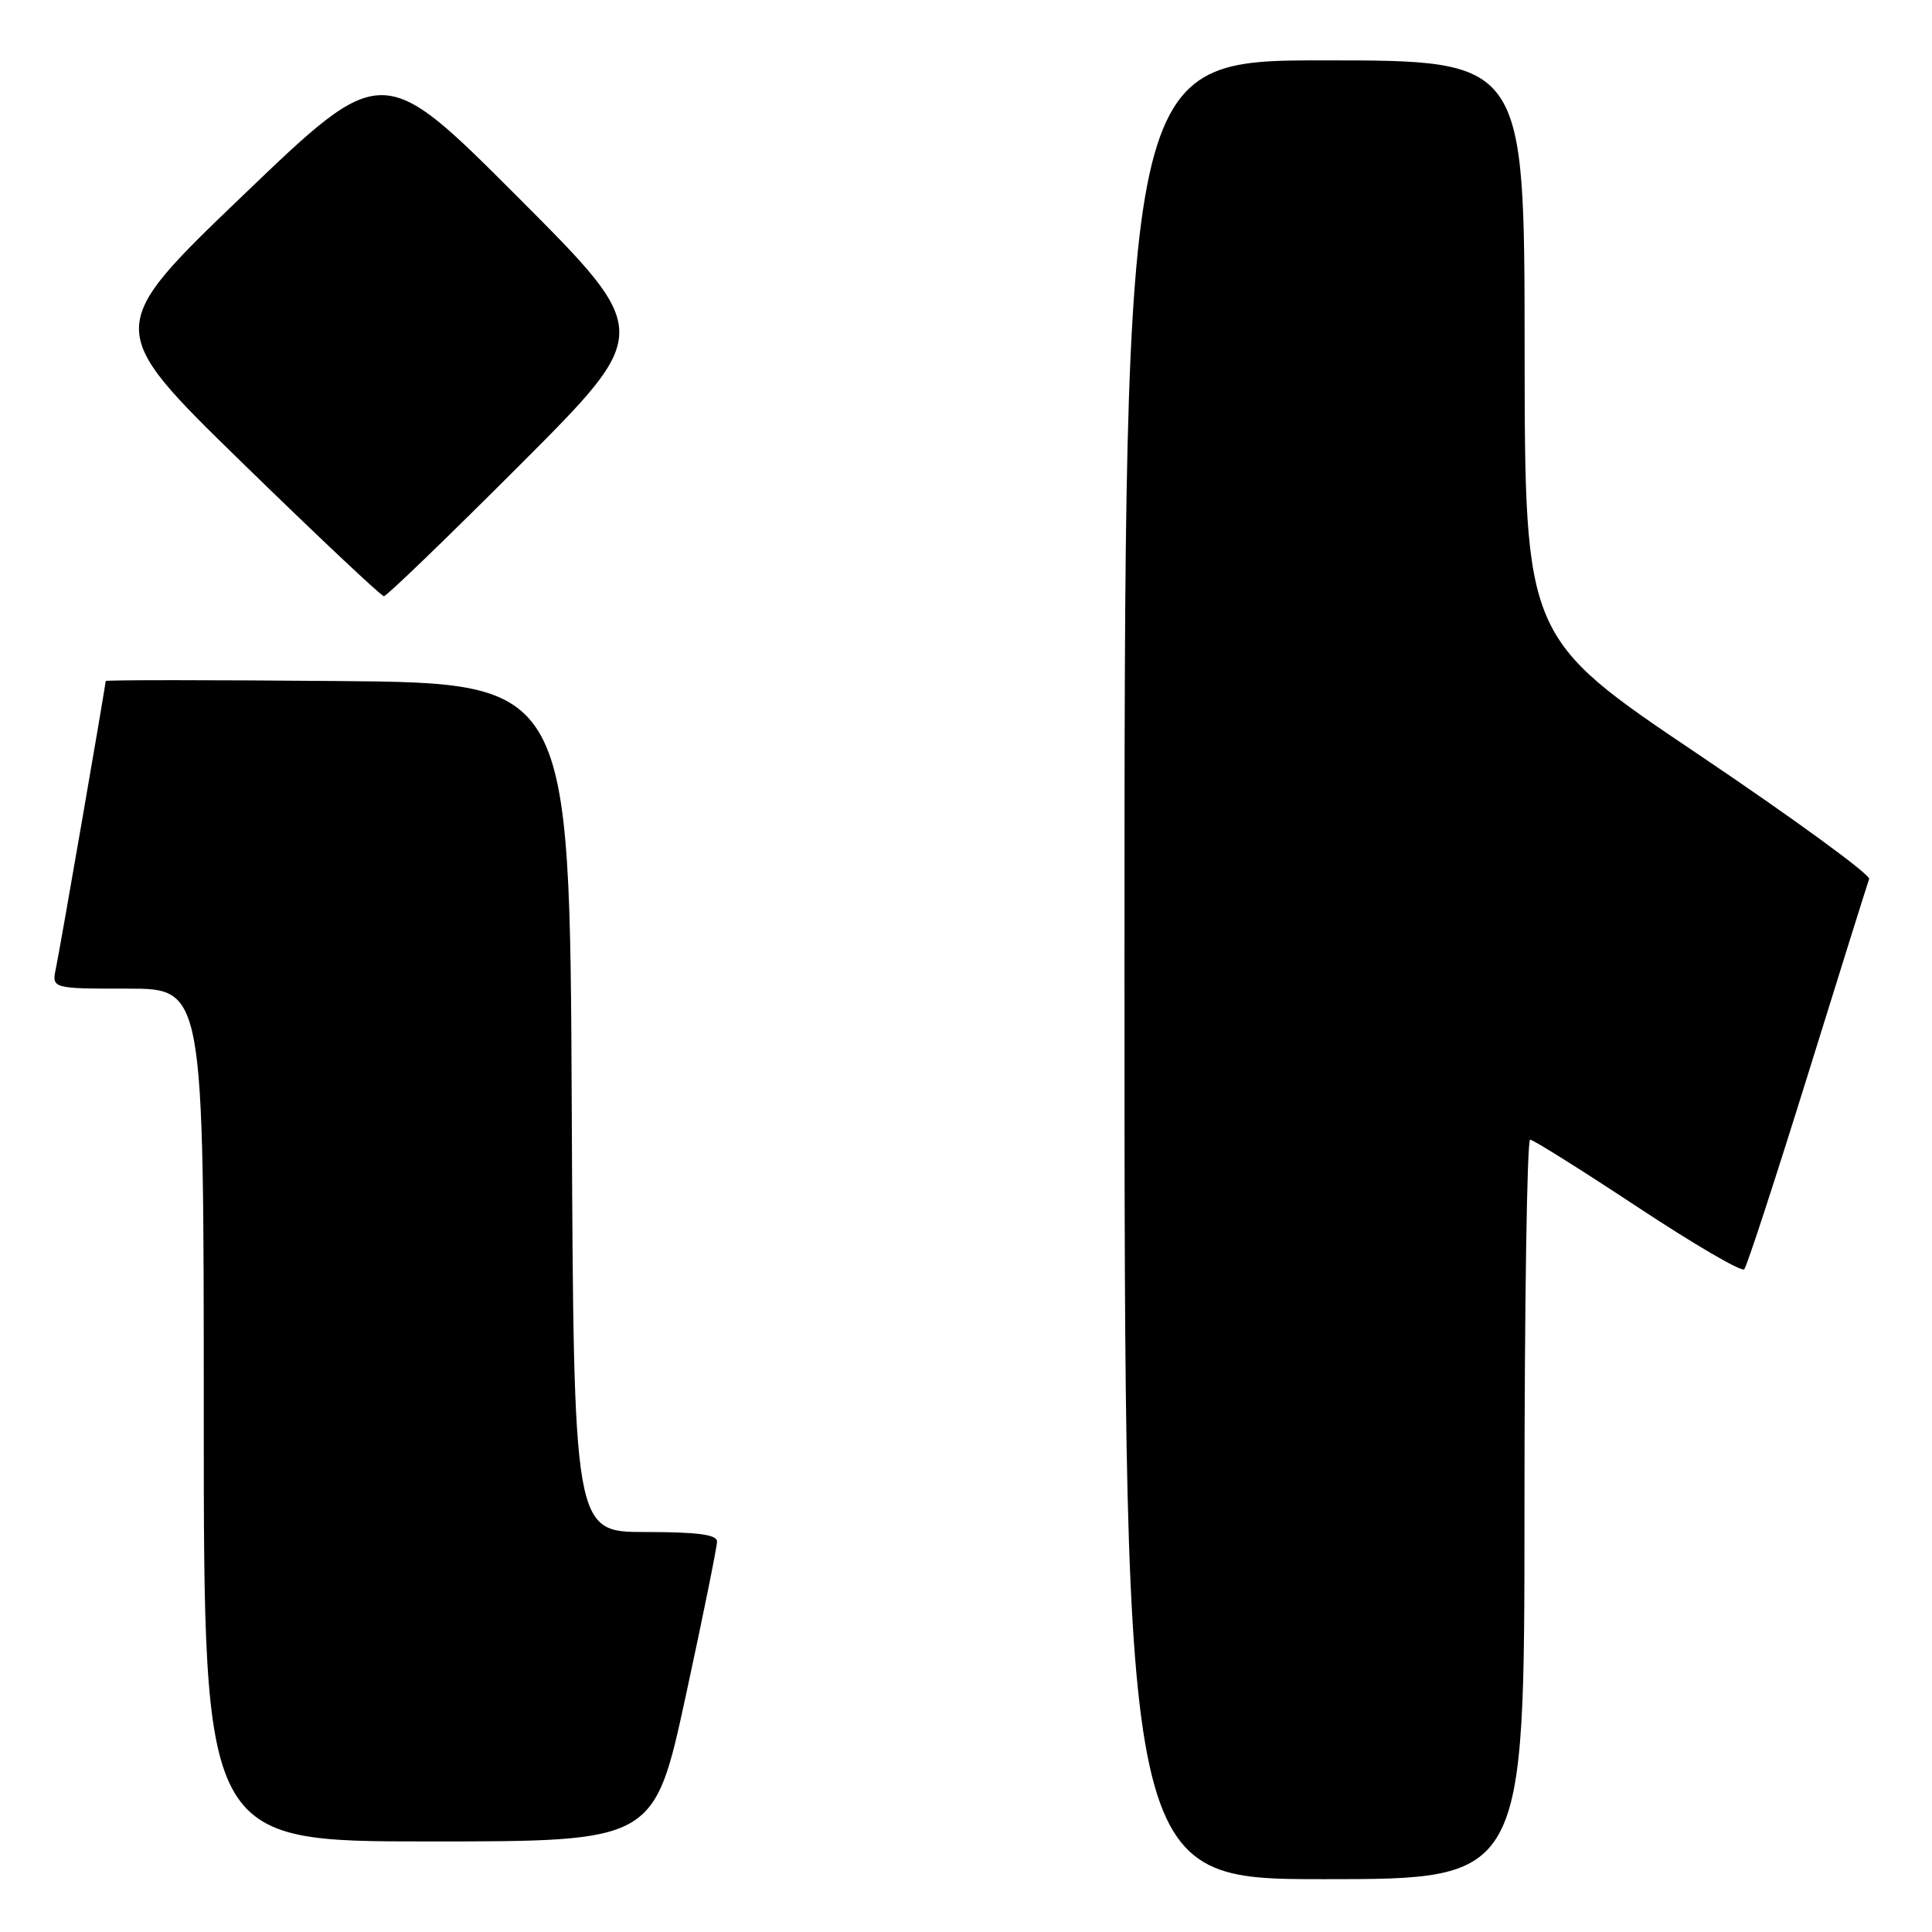 <?xml version="1.0" encoding="UTF-8" standalone="no"?>
<!DOCTYPE svg PUBLIC "-//W3C//DTD SVG 1.1//EN" "http://www.w3.org/Graphics/SVG/1.1/DTD/svg11.dtd" >
<svg xmlns="http://www.w3.org/2000/svg" xmlns:xlink="http://www.w3.org/1999/xlink" version="1.1" viewBox="0 0 256 256">
 <g >
 <path fill="currentColor"
d=" M 202.00 200.00 C 202.00 173.05 202.34 151.01 202.75 151.01 C 203.16 151.02 209.57 155.04 217.00 159.95 C 224.43 164.86 230.78 168.57 231.12 168.19 C 231.47 167.81 235.24 156.25 239.52 142.50 C 243.79 128.75 247.46 117.04 247.67 116.47 C 247.87 115.91 237.69 108.48 225.05 99.97 C 202.05 84.50 202.05 84.50 202.02 46.25 C 202.00 8.00 202.00 8.00 175.50 8.00 C 149.00 8.00 149.00 8.00 149.00 128.50 C 149.00 249.00 149.00 249.00 175.50 249.00 C 202.00 249.00 202.00 249.00 202.00 200.00 Z  M 90.86 224.75 C 93.15 214.16 95.02 204.94 95.01 204.25 C 95.00 203.34 92.43 203.00 85.51 203.00 C 76.02 203.00 76.02 203.00 75.76 146.75 C 75.50 90.50 75.50 90.50 44.75 90.24 C 27.84 90.09 14.00 90.09 14.00 90.24 C 14.00 90.80 7.96 125.66 7.42 128.25 C 6.84 131.00 6.84 131.00 16.92 131.00 C 27.00 131.00 27.00 131.00 27.00 187.50 C 27.00 244.00 27.00 244.00 56.84 244.00 C 86.68 244.00 86.68 244.00 90.86 224.75 Z  M 69.00 61.50 C 86.48 44.00 86.48 44.00 68.58 26.08 C 50.68 8.16 50.68 8.16 32.26 25.83 C 13.84 43.50 13.84 43.50 32.03 61.25 C 42.04 71.01 50.52 79.00 50.87 79.00 C 51.23 79.00 59.39 71.12 69.00 61.50 Z "/>
</g>
</svg>